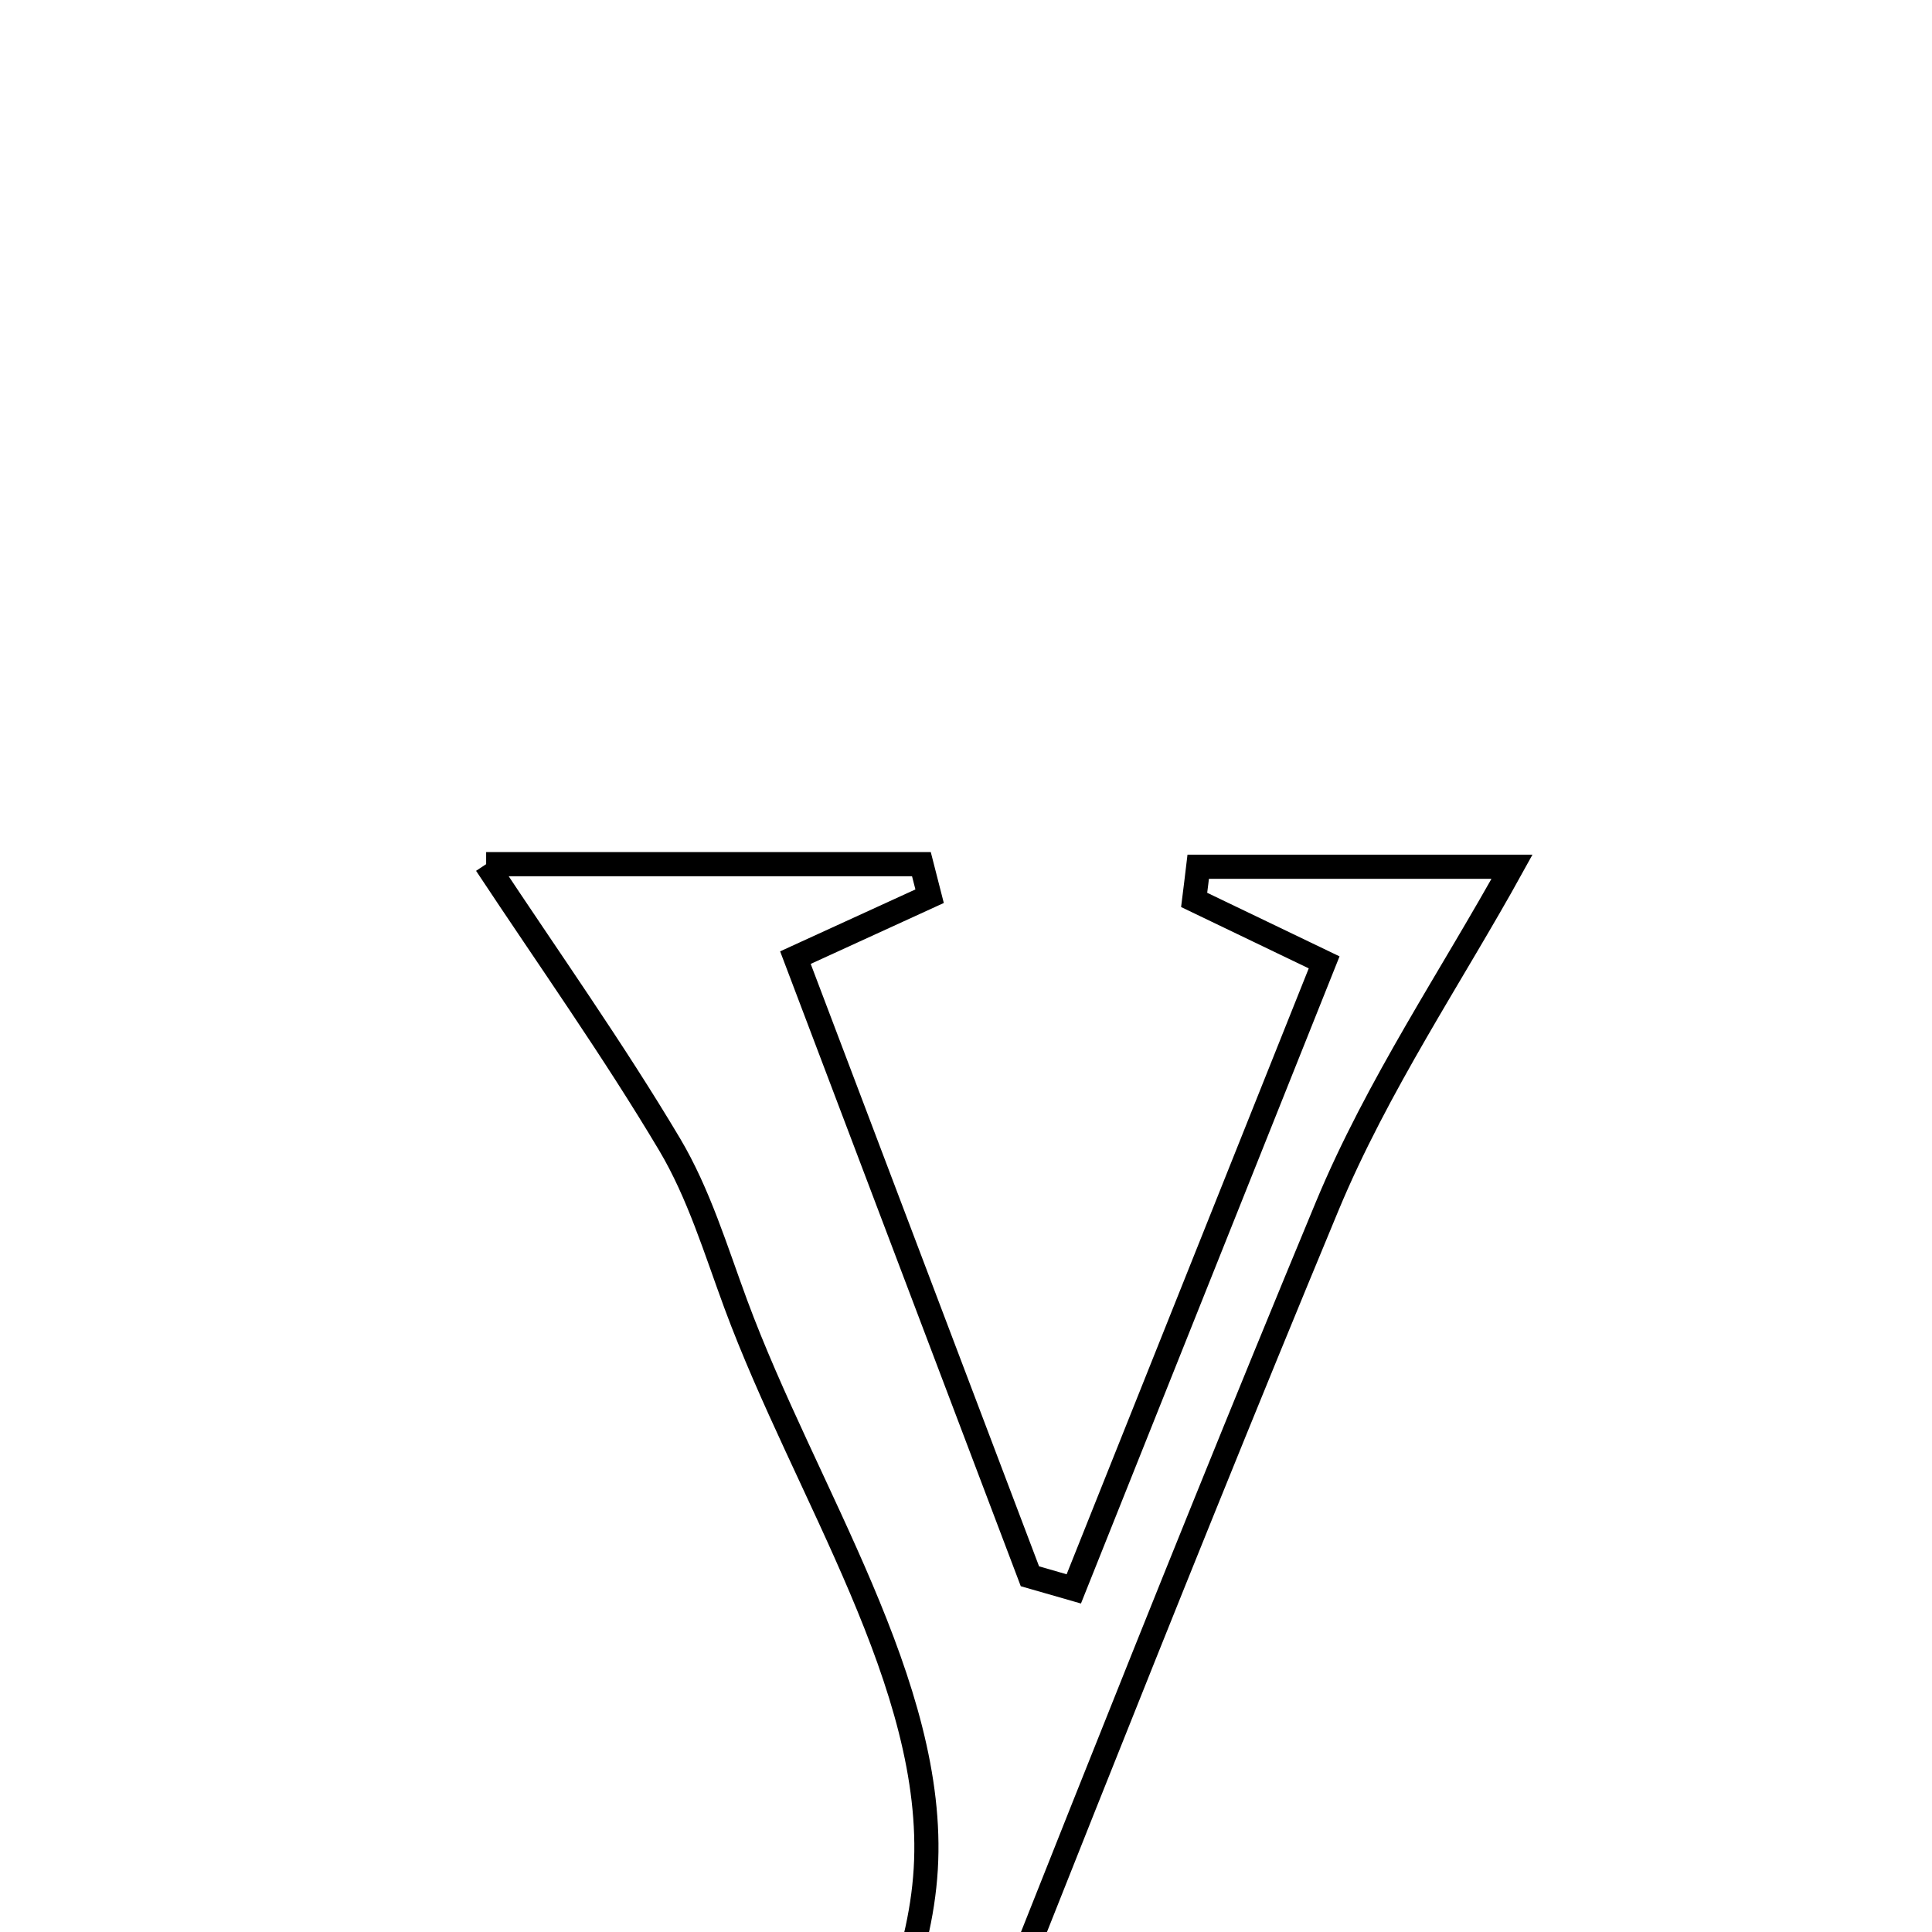 <svg xmlns="http://www.w3.org/2000/svg" viewBox="0.0 0.0 24.0 24.0" height="200px" width="200px"><path fill="none" stroke="black" stroke-width=".3" stroke-opacity="1.0"  filling="0" d="M6.039 10.735 C7.647 10.735 9.546 10.735 11.446 10.735 C11.48 10.868 11.514 11 11.548 11.133 C11.053 11.36 10.558 11.586 9.881 11.896 C10.849 14.449 11.821 17.015 12.794 19.581 C12.976 19.633 13.157 19.686 13.339 19.738 C14.367 17.167 15.394 14.596 16.449 11.955 C15.836 11.661 15.335 11.42 14.834 11.179 C14.851 11.041 14.869 10.904 14.885 10.767 C16.273 10.767 17.66 10.767 18.783 10.767 C18.043 12.109 17.11 13.483 16.486 14.986 C14.426 19.944 12.478 24.948 10.487 29.934 C9.767 29.934 9.047 29.934 8.327 29.934 C9.457 27.7 11.362 25.513 11.5 23.219 C11.637 20.934 10.006 18.542 9.14 16.2 C8.892 15.529 8.681 14.827 8.319 14.218 C7.617 13.039 6.82 11.916 6.039 10.735"></path></svg>